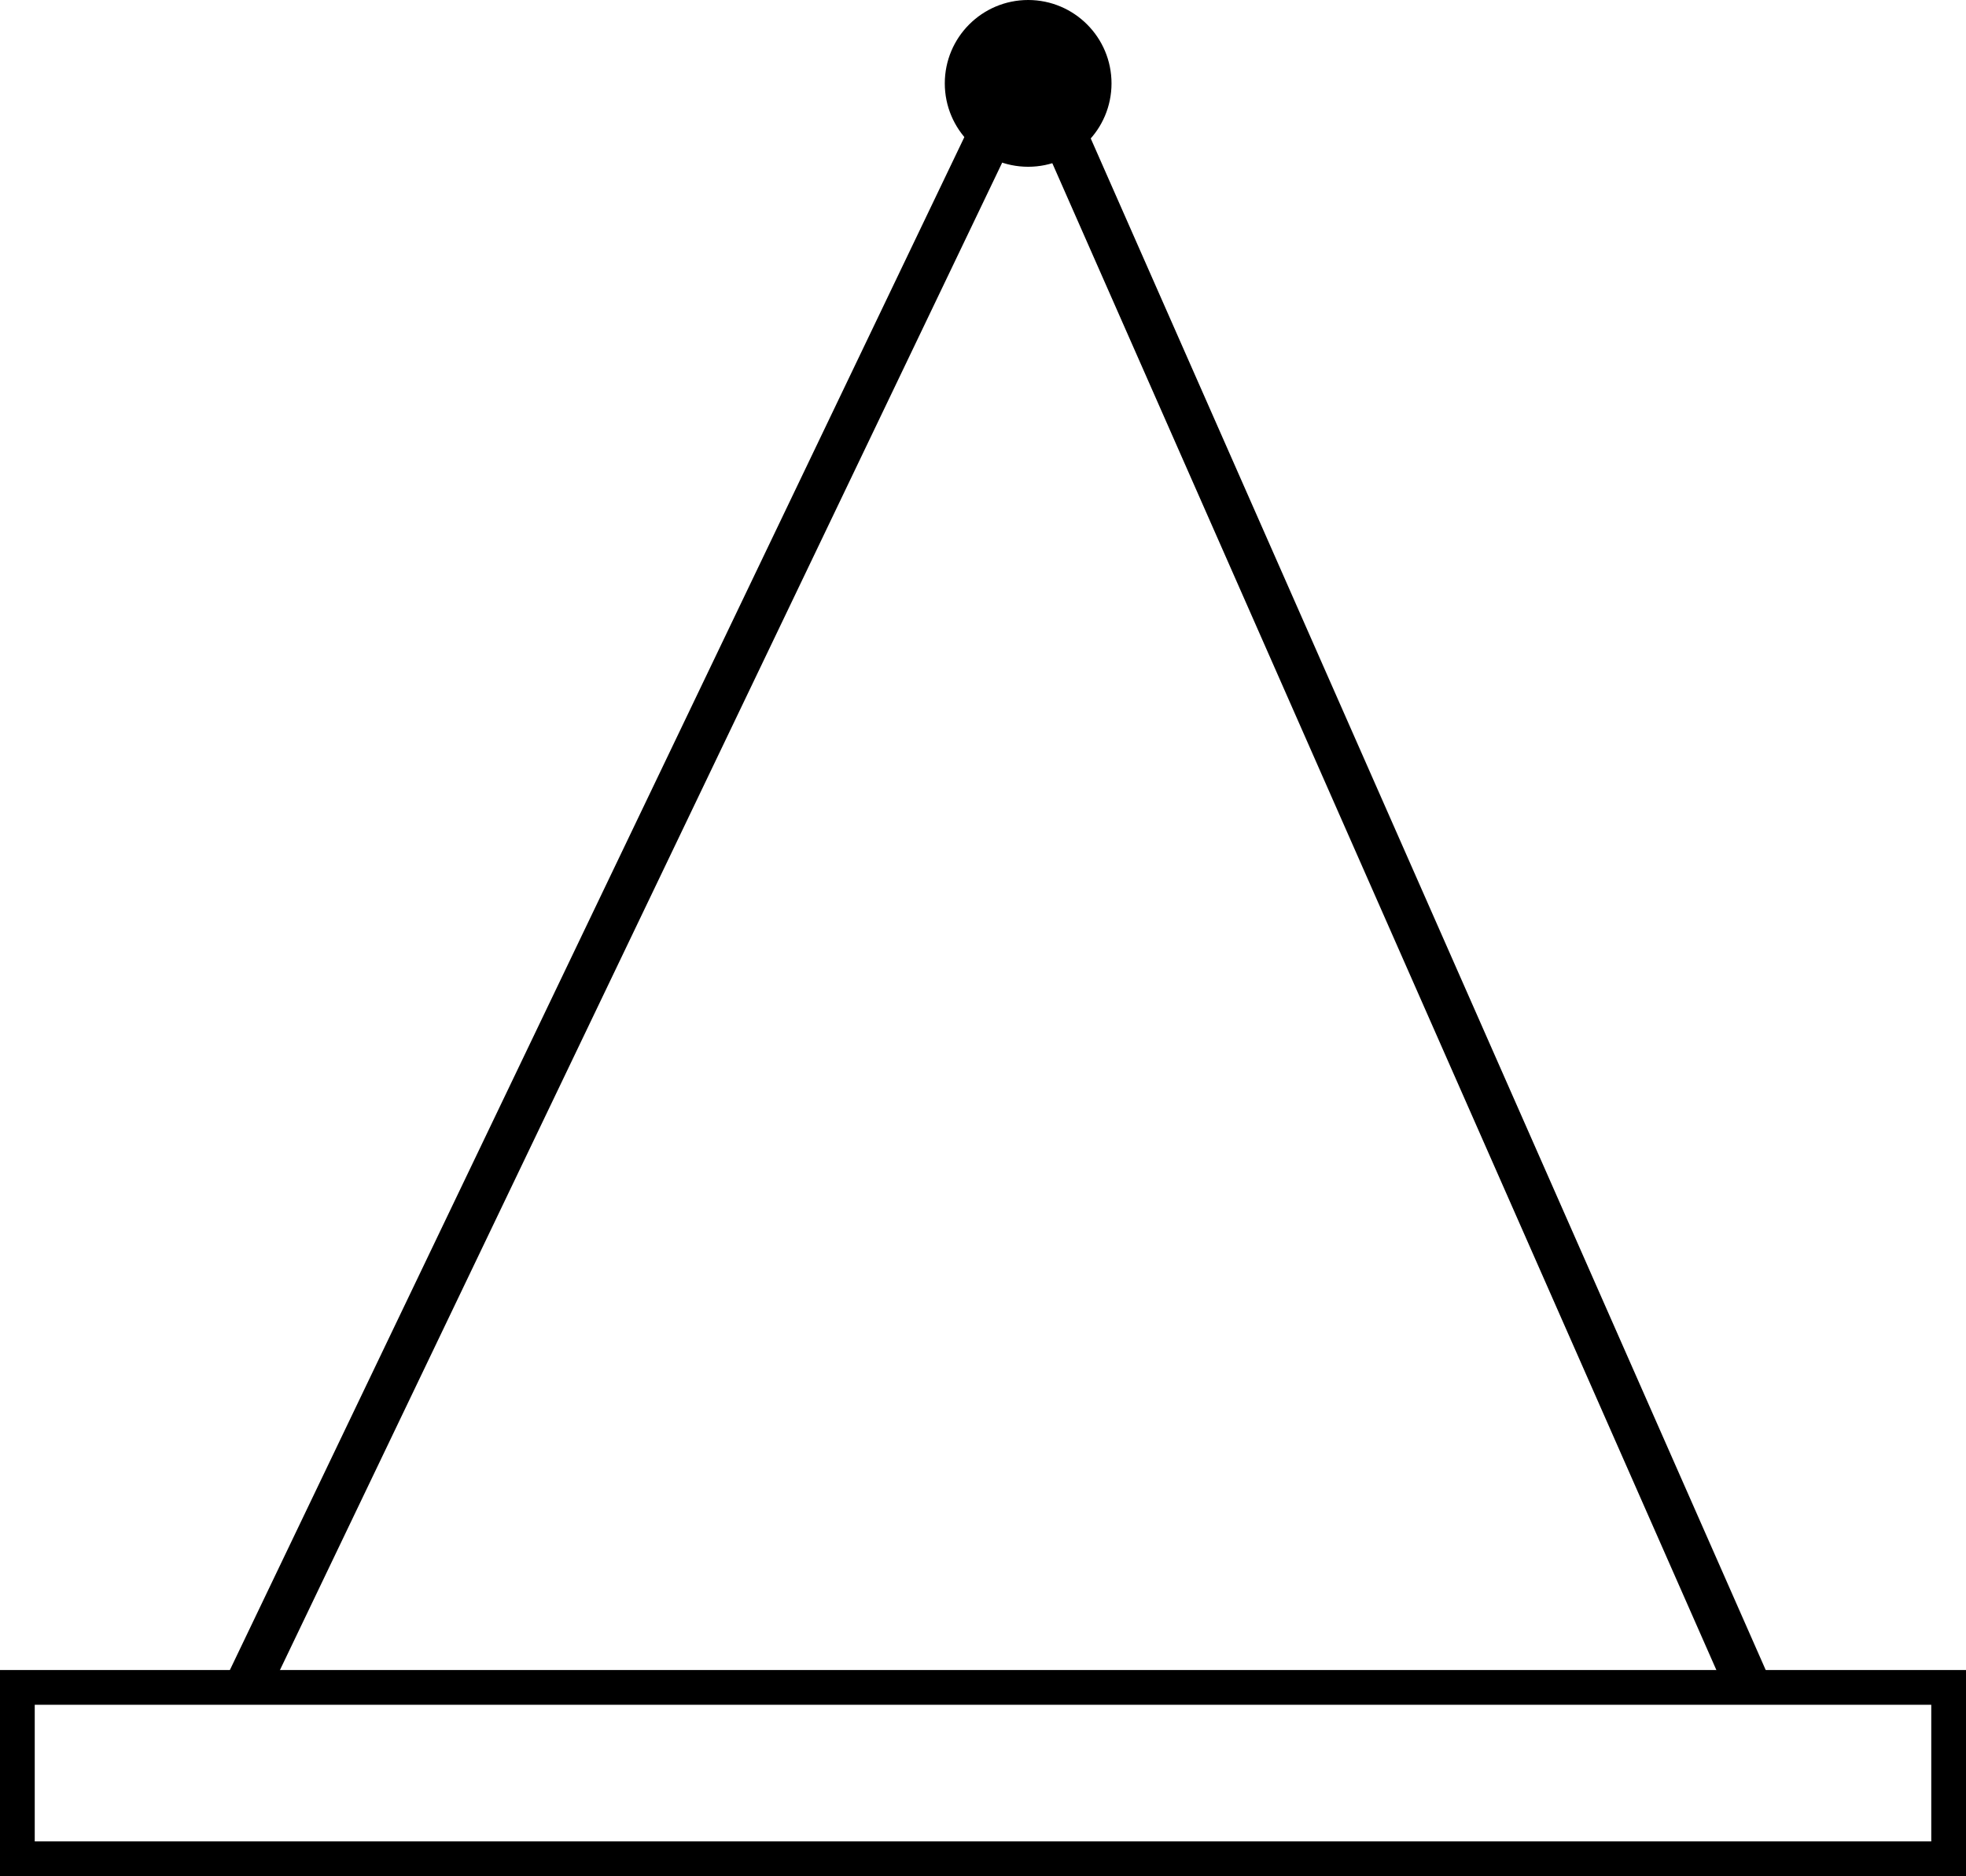 <?xml version="1.0" encoding="UTF-8"?>
<svg id="Layer_1" data-name="Layer 1" xmlns="http://www.w3.org/2000/svg" viewBox="0 0 566 540">
  <defs>
    <style>
      .cls-1 {
        stroke-width: 10px;
      }

      .cls-1, .cls-2 {
        fill: none;
      }

      .cls-1, .cls-2, .cls-3 {
        stroke: #000;
        stroke-miterlimit: 10;
      }

      .cls-2 {
        stroke-width: 13px;
      }

      .cls-3 {
        stroke-width: 8px;
      }
    </style>
  </defs>
  <polyline class="cls-2" points="71.11 485.43 296.25 15.65 503.33 485.43"/>
  <rect class="cls-1" x="5" y="485.68" width="556" height="49.32"/>
  <circle class="cls-3" cx="296" cy="24" r="20"/>
</svg>